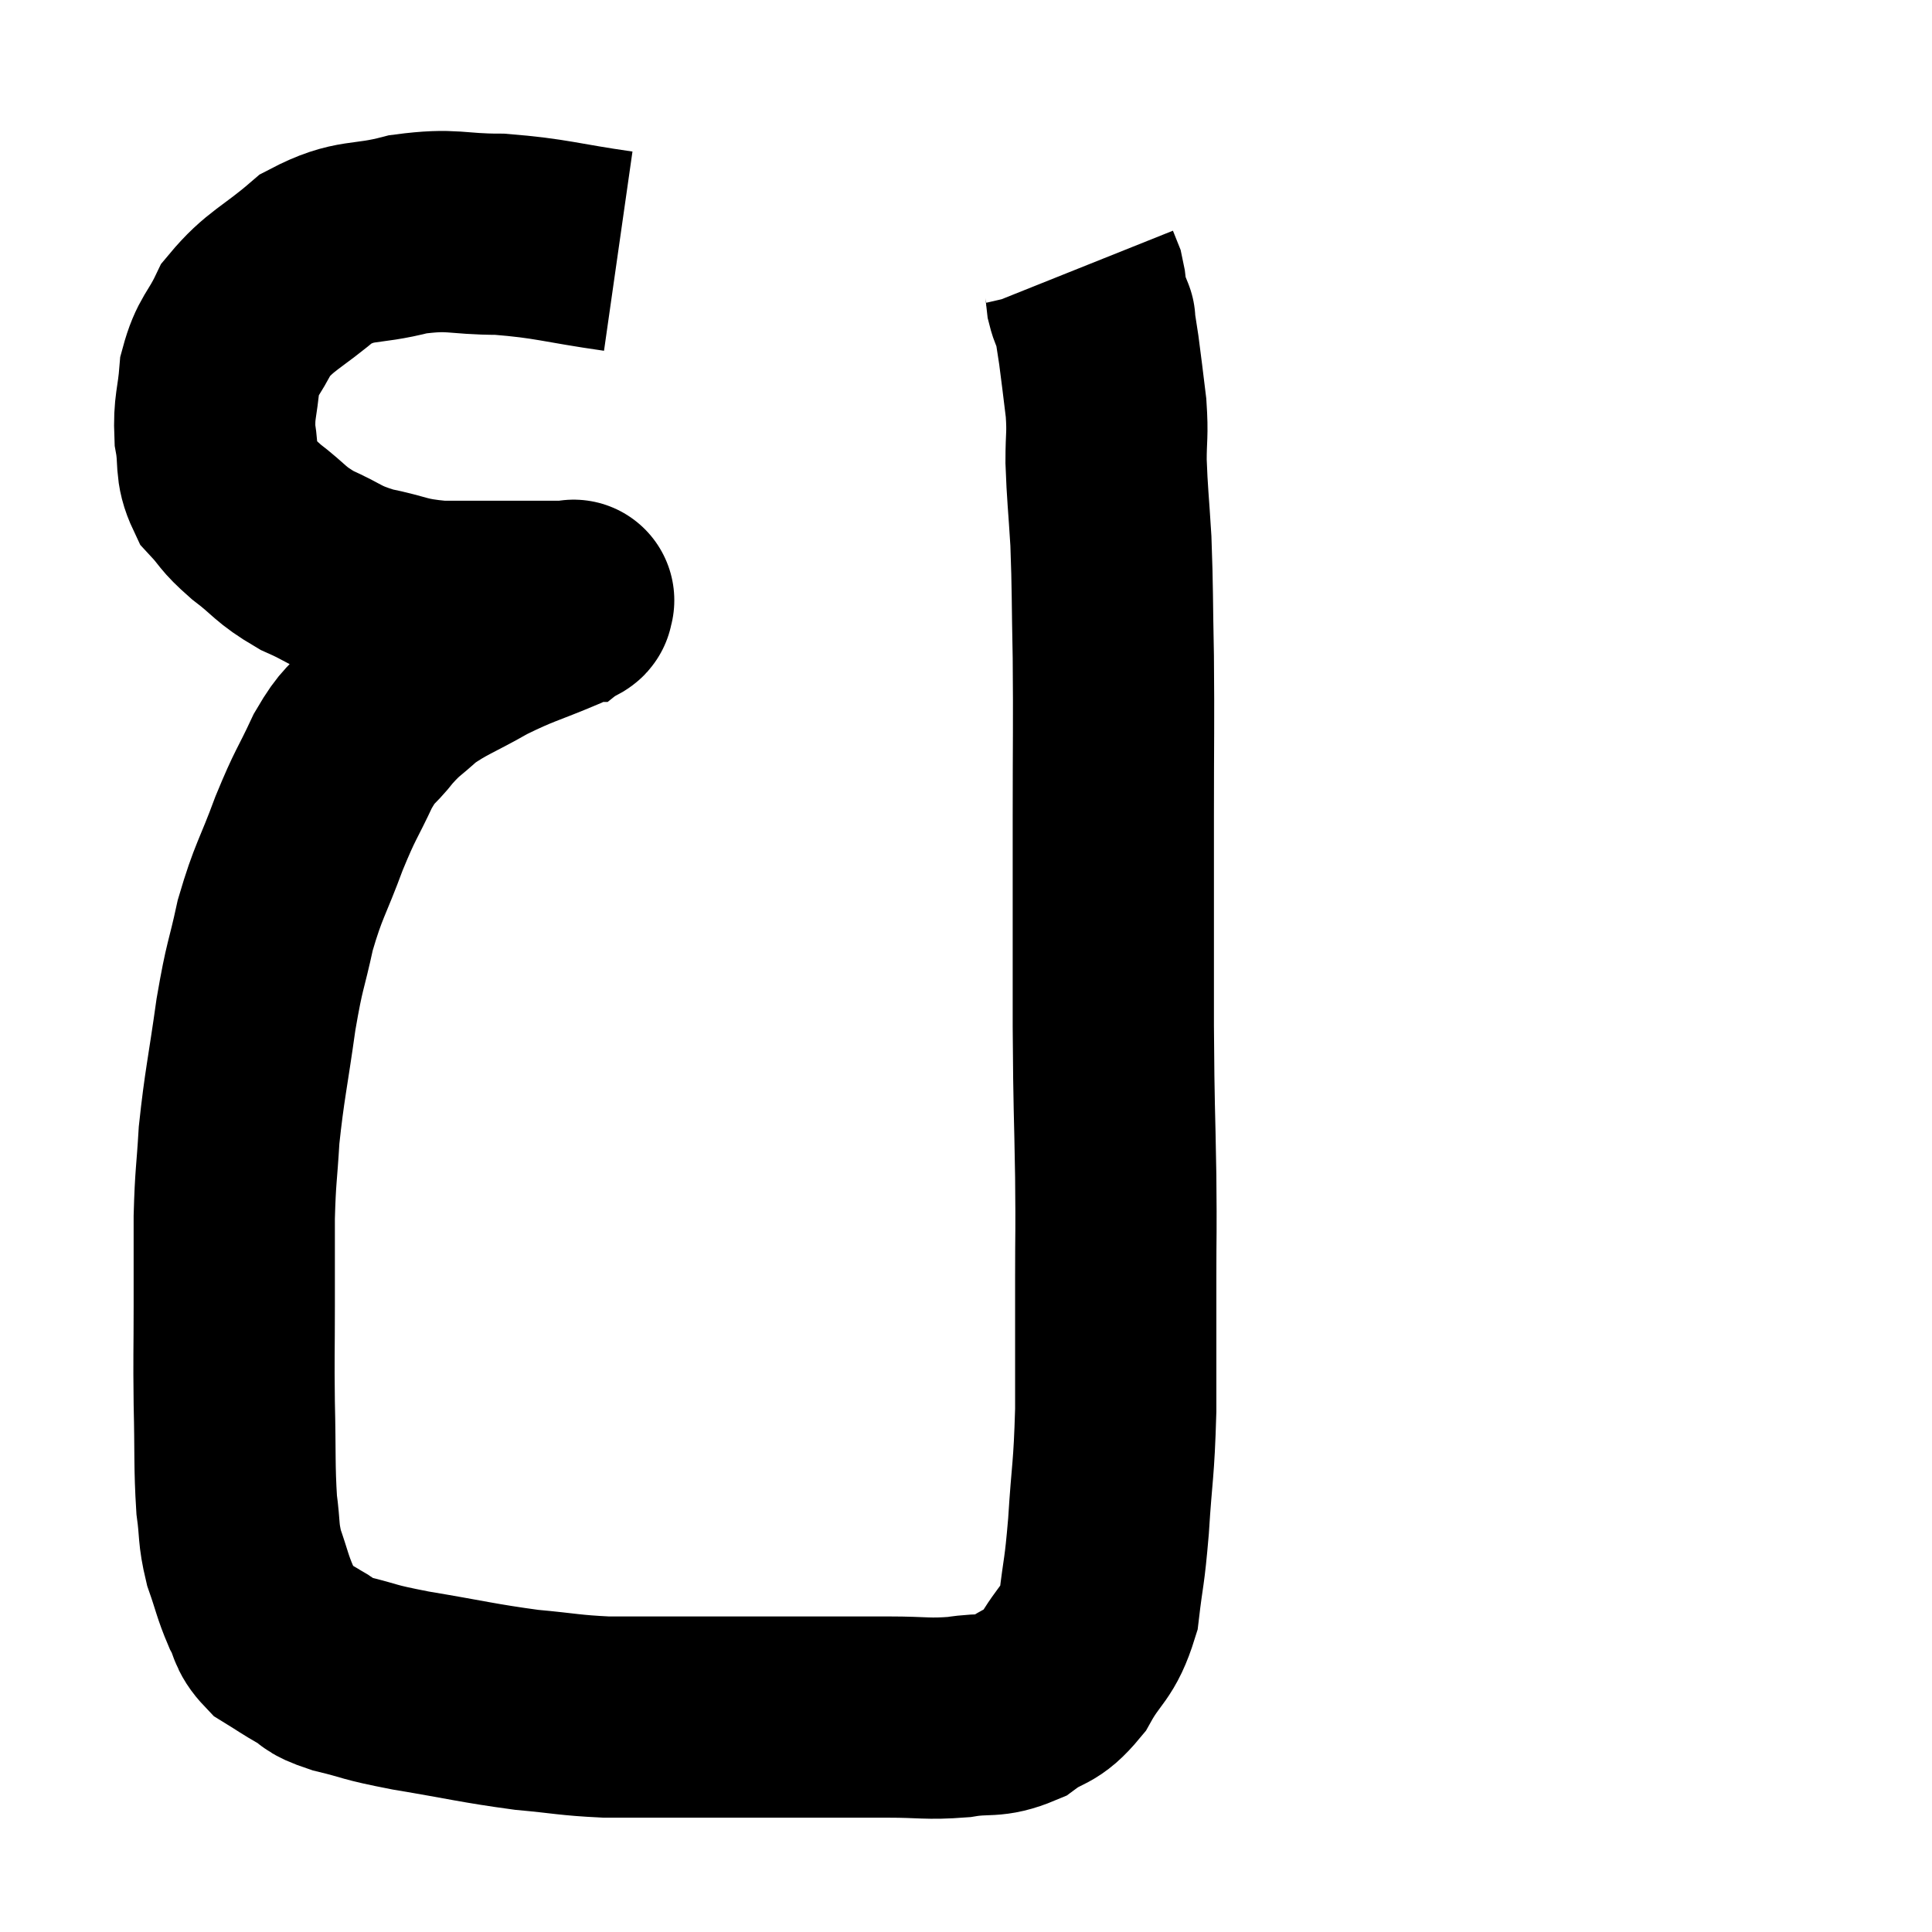 <svg width="48" height="48" viewBox="0 0 48 48" xmlns="http://www.w3.org/2000/svg"><path d="M 15.36 6.24 C 13.89 6.03, 13.725 5.925, 12.42 5.82 C 11.28 5.82, 11.28 5.67, 10.14 5.82 C 9 6.12, 8.865 5.895, 7.86 6.42 C 6.99 7.17, 6.72 7.2, 6.12 7.92 C 5.79 8.61, 5.655 8.58, 5.46 9.3 C 5.4 10.05, 5.31 10.095, 5.34 10.8 C 5.46 11.46, 5.325 11.58, 5.58 12.12 C 5.97 12.54, 5.85 12.51, 6.36 12.96 C 6.99 13.44, 6.93 13.515, 7.62 13.92 C 8.37 14.25, 8.295 14.325, 9.12 14.58 C 10.02 14.76, 9.945 14.85, 10.92 14.94 C 11.97 14.94, 12.27 14.94, 13.02 14.94 C 13.47 14.94, 13.62 14.94, 13.92 14.94 C 14.07 14.94, 14.145 14.94, 14.22 14.94 C 14.22 14.94, 14.22 14.94, 14.22 14.94 C 14.22 14.94, 14.295 14.88, 14.22 14.94 C 14.07 15.06, 14.49 14.91, 13.92 15.18 C 12.93 15.6, 12.855 15.57, 11.94 16.02 C 11.1 16.5, 10.905 16.53, 10.26 16.98 C 9.81 17.4, 9.795 17.34, 9.36 17.82 C 8.94 18.36, 8.94 18.18, 8.52 18.9 C 8.1 19.8, 8.1 19.68, 7.68 20.7 C 7.26 21.84, 7.17 21.855, 6.84 22.98 C 6.6 24.09, 6.585 23.895, 6.36 25.2 C 6.15 26.7, 6.075 26.94, 5.94 28.2 C 5.88 29.22, 5.85 29.175, 5.82 30.24 C 5.82 31.35, 5.82 31.305, 5.82 32.46 C 5.82 33.66, 5.805 33.63, 5.82 34.86 C 5.85 36.12, 5.82 36.42, 5.88 37.38 C 5.97 38.04, 5.91 38.07, 6.06 38.7 C 6.27 39.3, 6.27 39.405, 6.48 39.9 C 6.69 40.29, 6.6 40.365, 6.9 40.68 C 7.29 40.92, 7.29 40.935, 7.68 41.16 C 8.07 41.37, 7.83 41.37, 8.46 41.58 C 9.33 41.79, 9.045 41.775, 10.2 42 C 11.64 42.24, 11.865 42.315, 13.08 42.48 C 14.07 42.57, 14.13 42.615, 15.06 42.66 C 15.93 42.66, 15.66 42.66, 16.8 42.66 C 18.21 42.66, 18.3 42.66, 19.62 42.66 C 20.85 42.66, 21.03 42.66, 22.08 42.66 C 22.95 42.66, 23.025 42.72, 23.82 42.66 C 24.54 42.54, 24.615 42.69, 25.26 42.42 C 25.83 42, 25.89 42.195, 26.4 41.58 C 26.85 40.77, 27.015 40.875, 27.3 39.96 C 27.42 38.94, 27.435 39.15, 27.54 37.92 C 27.63 36.48, 27.675 36.585, 27.72 35.04 C 27.72 33.39, 27.72 33.195, 27.72 31.74 C 27.72 30.48, 27.735 30.78, 27.72 29.22 C 27.69 27.36, 27.675 27.735, 27.66 25.5 C 27.66 22.89, 27.66 22.575, 27.66 20.28 C 27.66 18.3, 27.675 18.03, 27.66 16.32 C 27.63 14.88, 27.645 14.655, 27.6 13.44 C 27.54 12.45, 27.51 12.285, 27.48 11.46 C 27.48 10.8, 27.525 10.83, 27.48 10.14 C 27.39 9.42, 27.375 9.255, 27.3 8.7 C 27.24 8.31, 27.21 8.115, 27.18 7.92 C 27.18 7.92, 27.18 7.92, 27.18 7.92 C 27.18 7.92, 27.225 8.04, 27.18 7.92 C 27.09 7.68, 27.06 7.68, 27 7.44 C 26.97 7.2, 26.985 7.155, 26.94 6.96 C 26.88 6.81, 26.85 6.735, 26.82 6.66 L 26.82 6.66" fill="none" stroke="black" stroke-width="5"></path></svg>